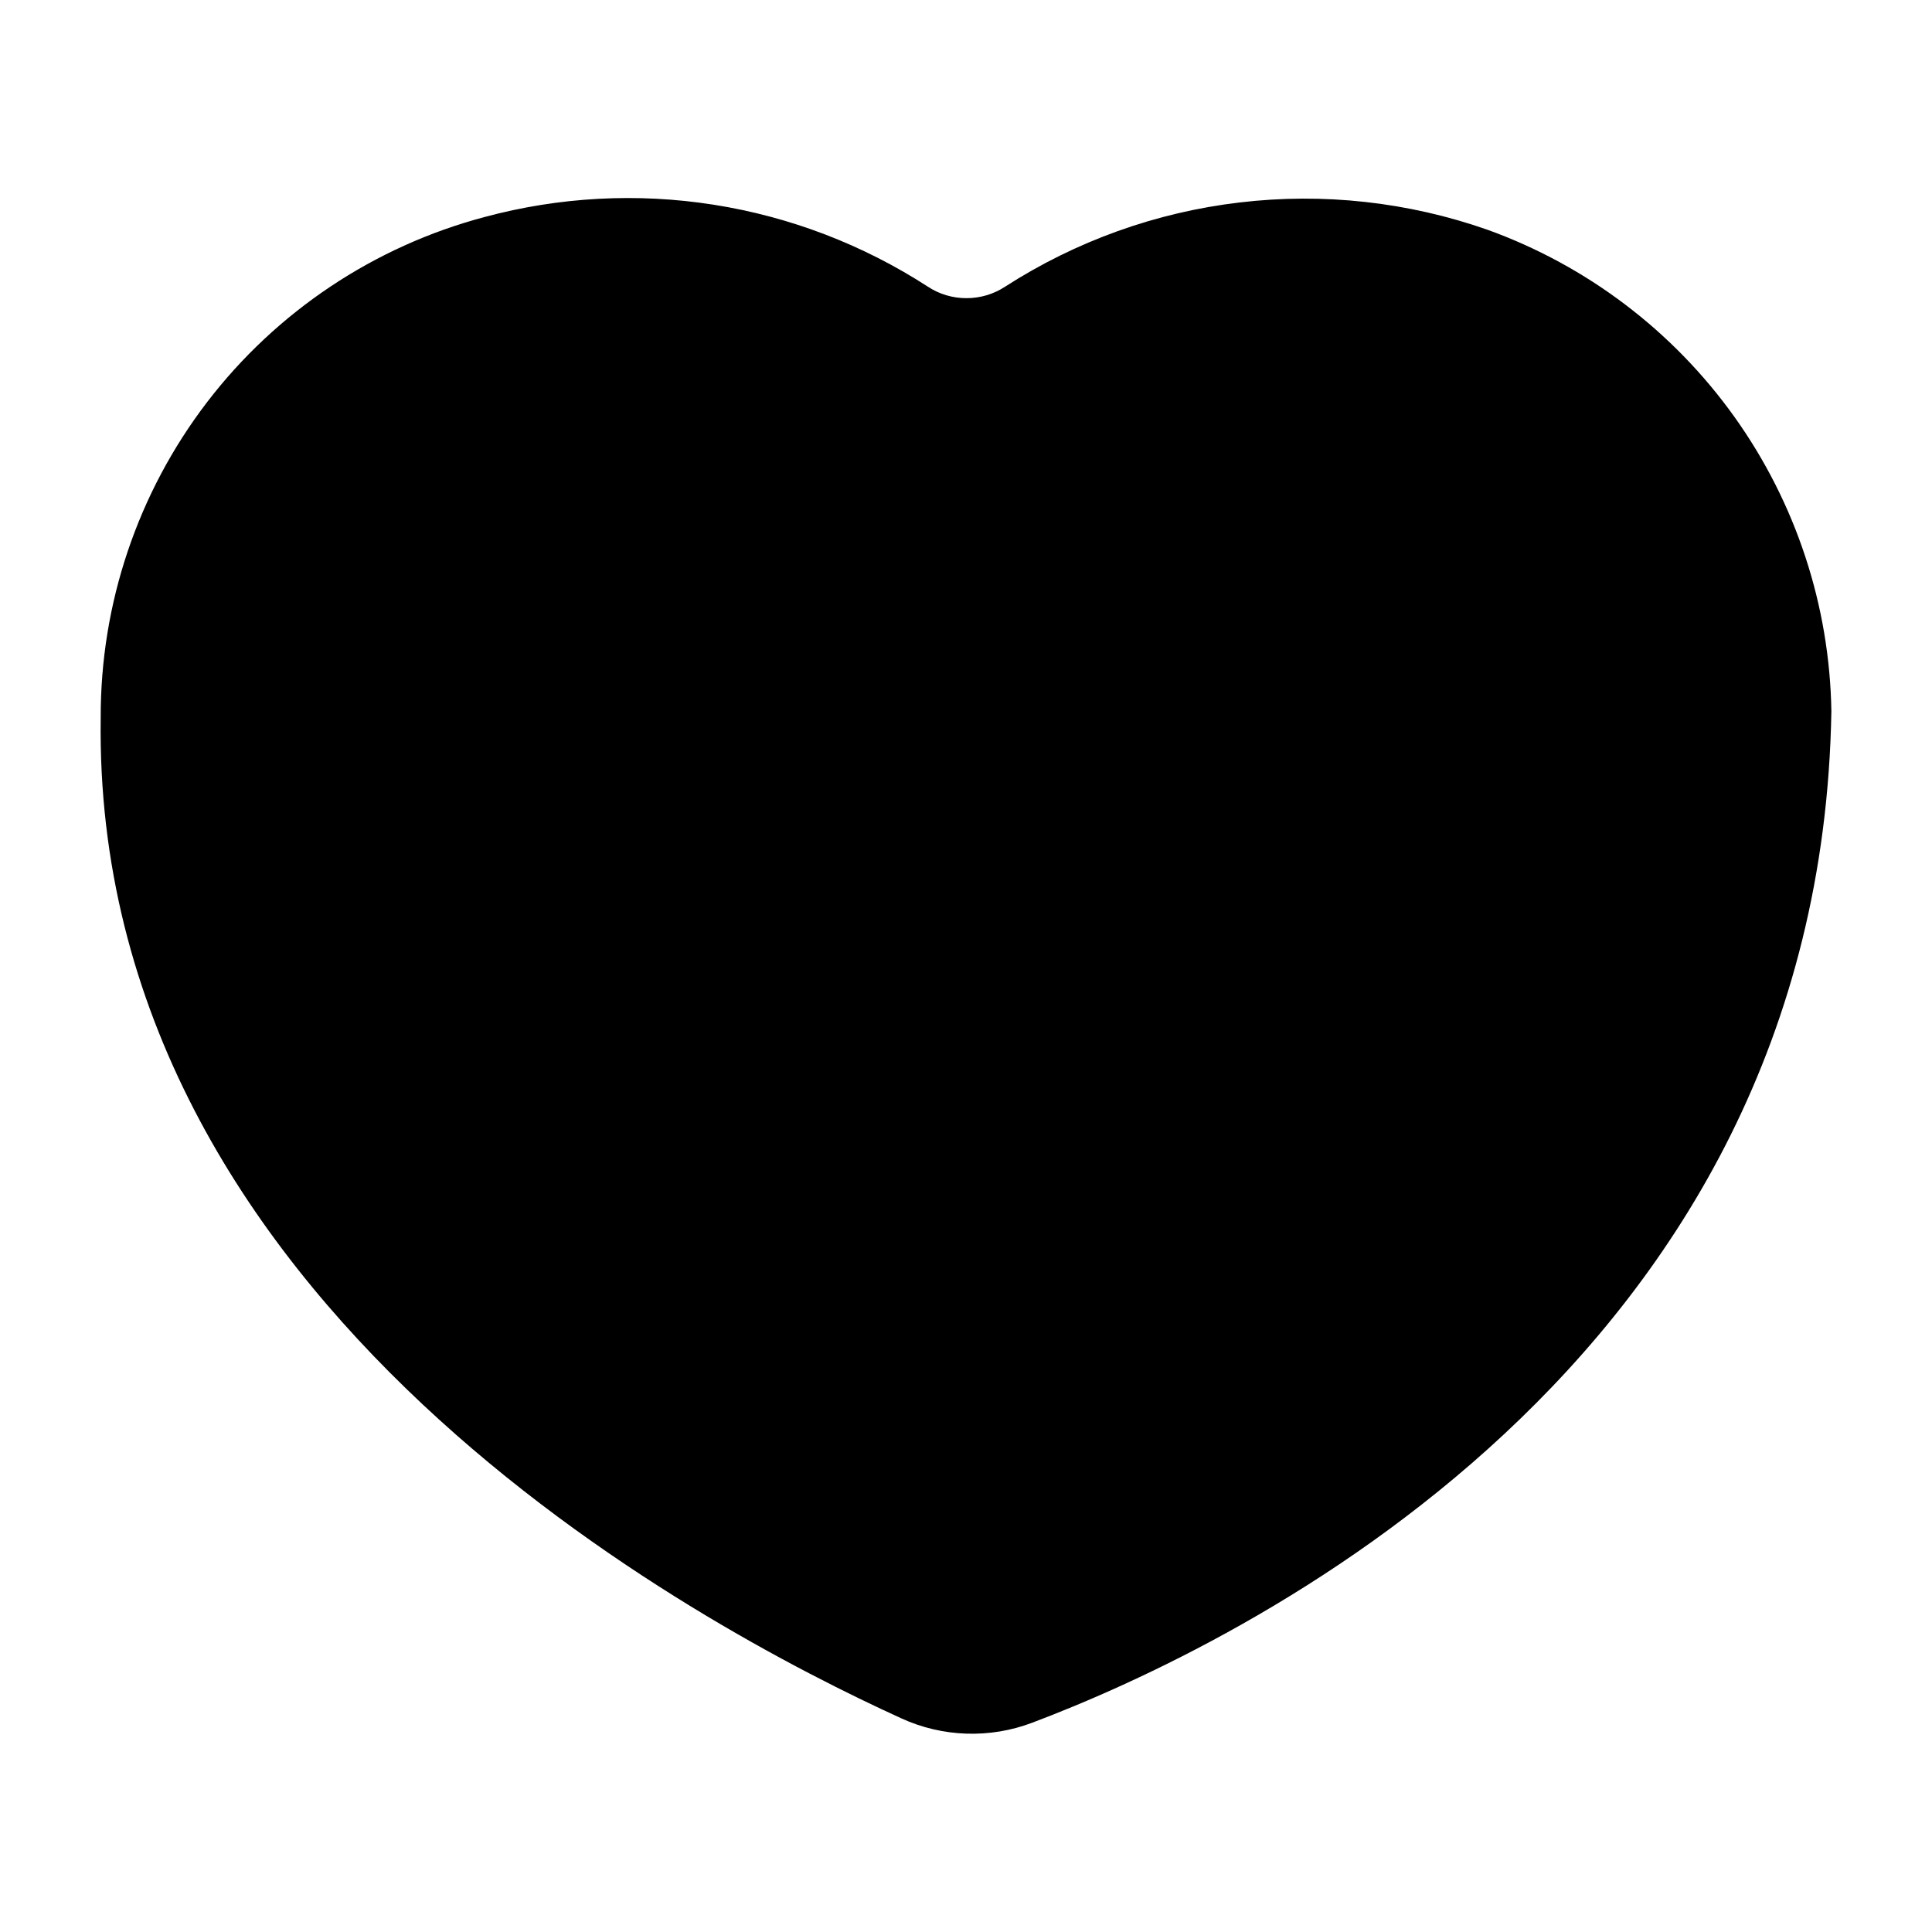 <svg width="24" height="24" viewBox="0 0 24 24" fill="none" xmlns="http://www.w3.org/2000/svg">
<path d="M22.75 8.836C22.613 16.98 15.366 20.44 12.823 21.4C12.562 21.499 12.285 21.545 12.006 21.536C11.727 21.527 11.453 21.463 11.199 21.347C8.699 20.208 1.146 16.22 1.251 8.92C1.246 7.501 1.711 6.121 2.573 4.995C3.436 3.869 4.648 3.06 6.019 2.696C6.946 2.446 7.916 2.394 8.865 2.543C9.813 2.692 10.72 3.039 11.526 3.561C11.668 3.655 11.835 3.704 12.006 3.704C12.176 3.704 12.343 3.655 12.486 3.561C13.365 2.995 14.362 2.637 15.4 2.515C16.438 2.392 17.491 2.508 18.478 2.854C19.713 3.3 20.783 4.111 21.546 5.179C22.309 6.247 22.729 7.523 22.75 8.836Z" fill="black"/>
</svg>
